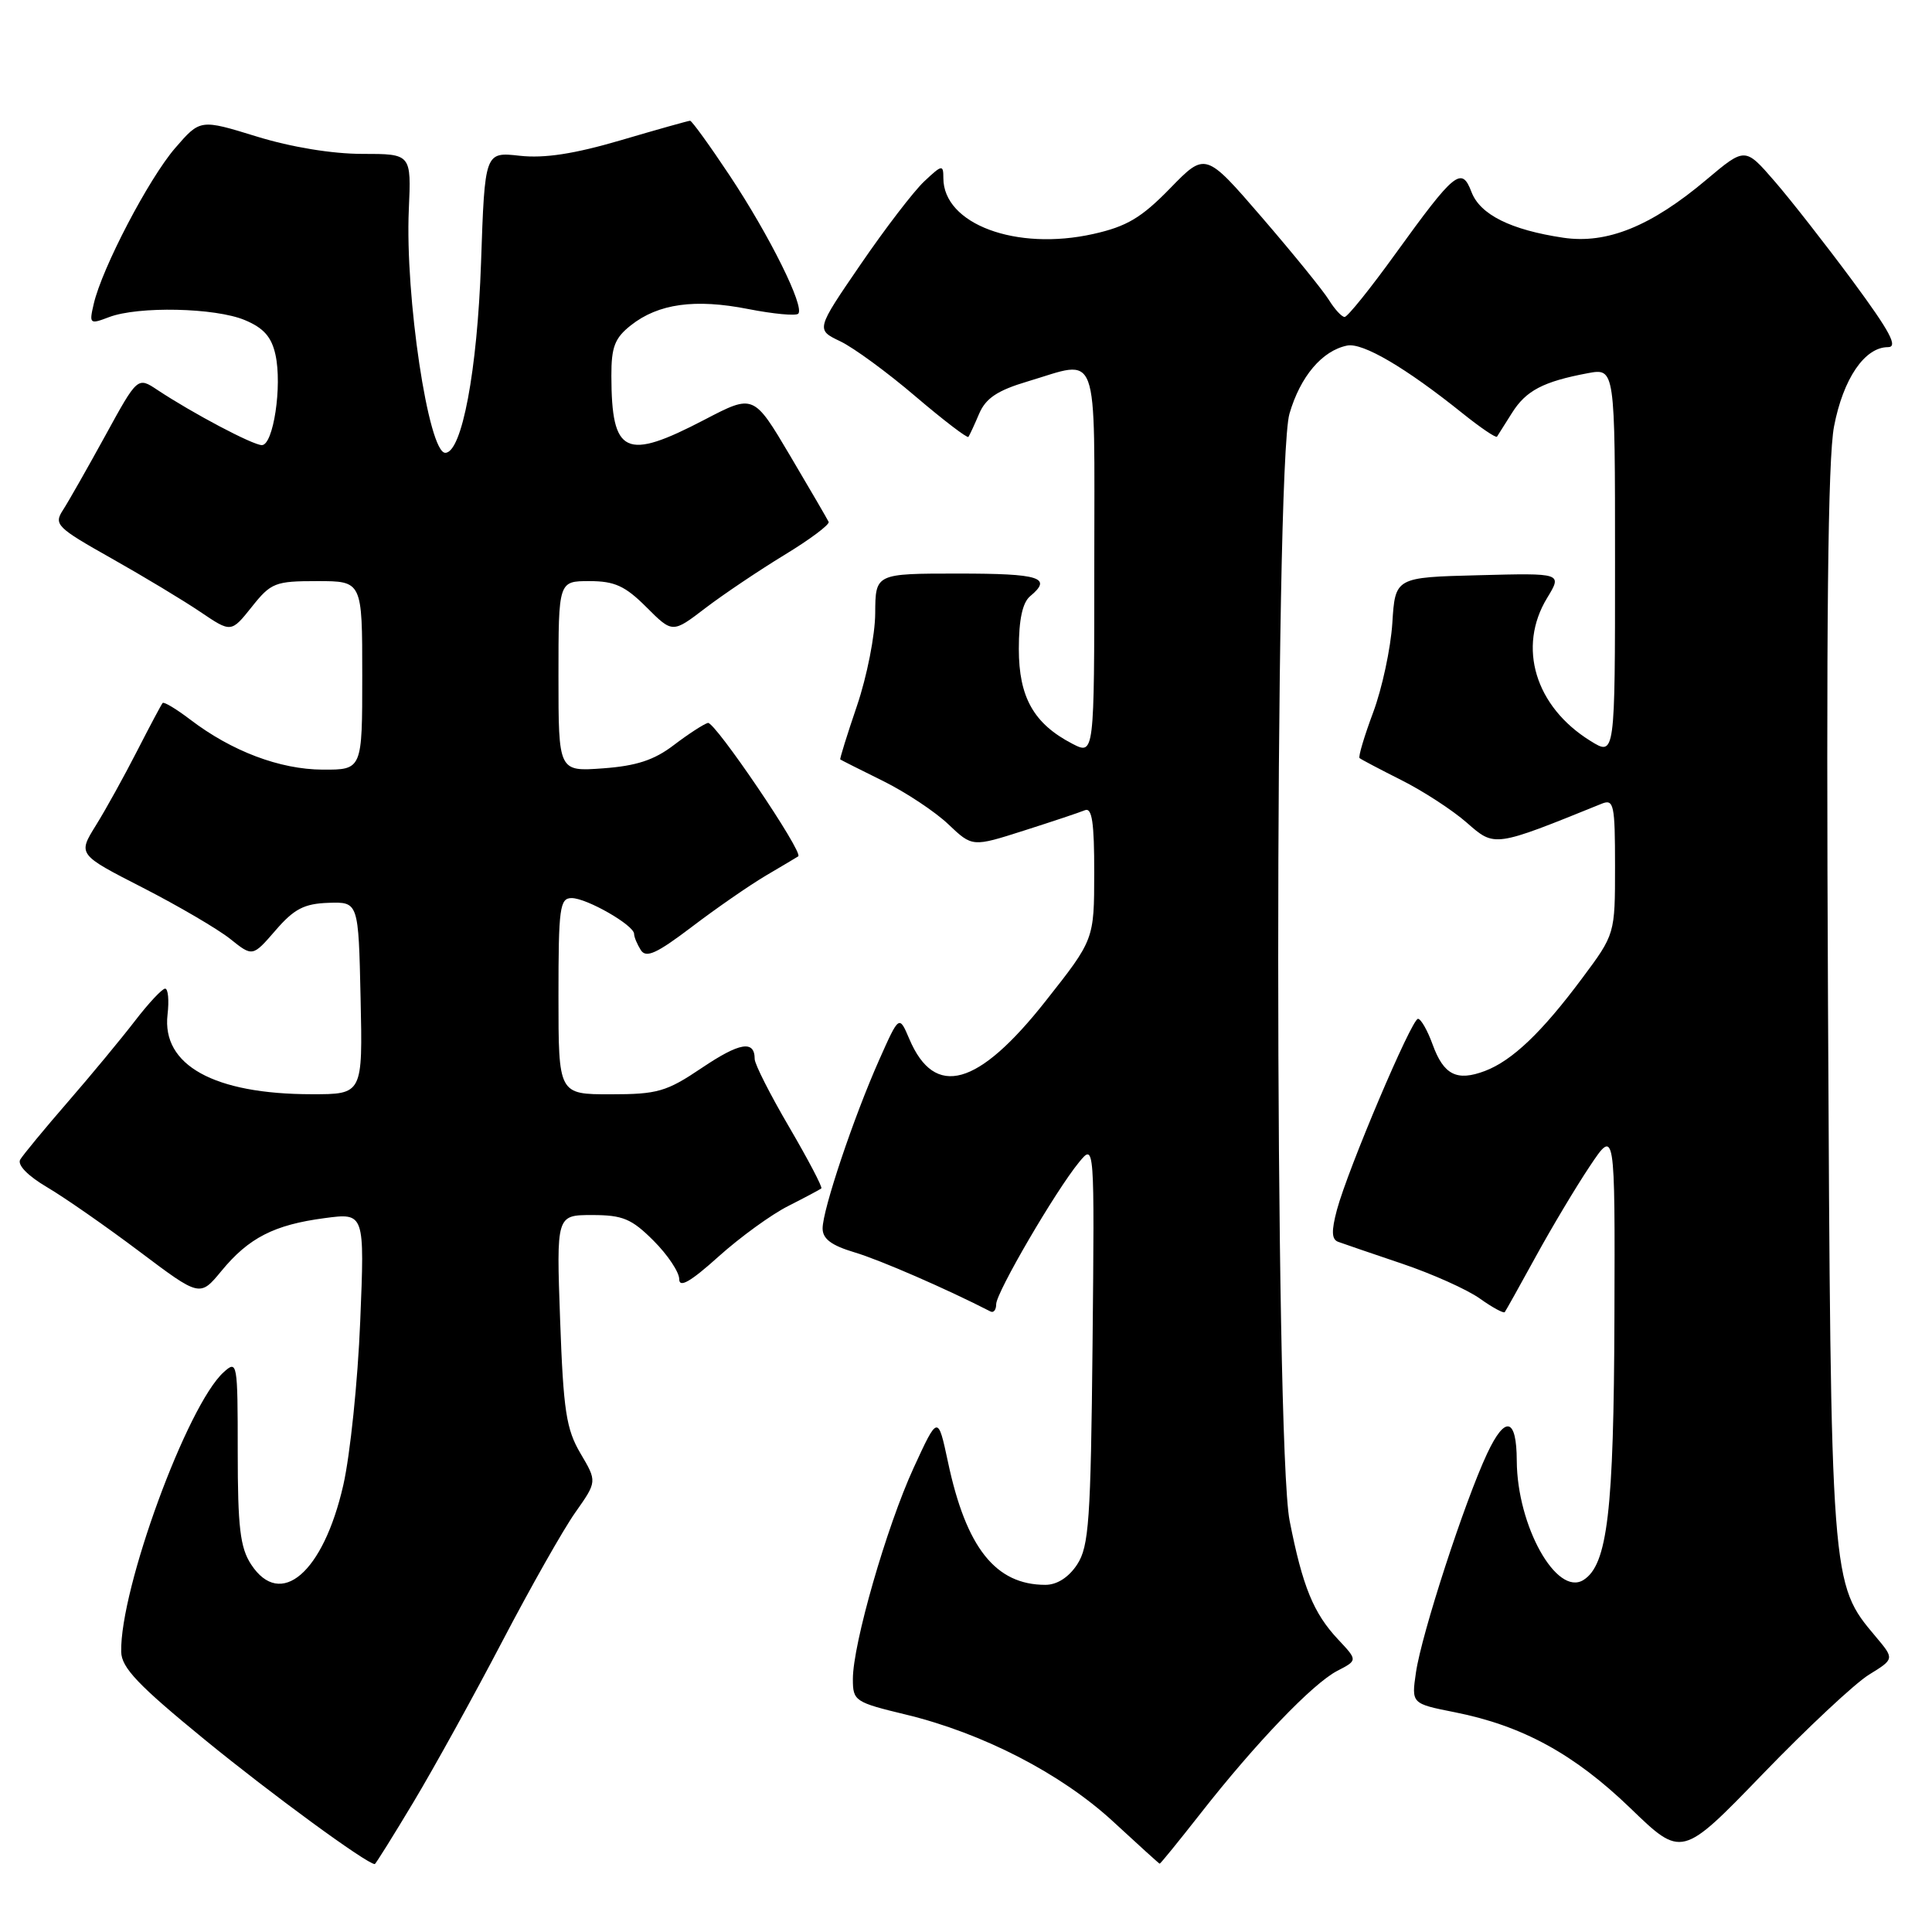 <?xml version="1.0" encoding="UTF-8" standalone="no"?>
<!DOCTYPE svg PUBLIC "-//W3C//DTD SVG 1.1//EN" "http://www.w3.org/Graphics/SVG/1.1/DTD/svg11.dtd" >
<svg xmlns="http://www.w3.org/2000/svg" xmlns:xlink="http://www.w3.org/1999/xlink" version="1.1" viewBox="0 0 256 256">
 <g >
 <path fill="currentColor"
d=" M 54.81 238.75 C 57.53 234.21 62.81 224.65 66.55 217.50 C 70.29 210.35 74.64 202.66 76.23 200.41 C 79.12 196.31 79.12 196.31 76.92 192.59 C 75.03 189.38 74.65 186.93 74.22 174.93 C 73.72 161.00 73.72 161.00 78.46 161.00 C 82.52 161.00 83.69 161.49 86.60 164.40 C 88.47 166.27 90.00 168.56 90.00 169.49 C 90.00 170.70 91.49 169.85 95.20 166.51 C 98.06 163.94 102.22 160.92 104.45 159.80 C 106.68 158.67 108.65 157.62 108.83 157.47 C 109.01 157.31 107.09 153.66 104.58 149.36 C 102.06 145.06 100.00 141.00 100.00 140.33 C 100.00 137.79 98.02 138.12 93.00 141.50 C 88.31 144.66 87.13 145.00 80.90 145.00 C 74.00 145.00 74.00 145.00 74.00 132.00 C 74.00 120.28 74.17 119.00 75.75 119.00 C 77.75 119.01 83.99 122.58 84.02 123.74 C 84.02 124.16 84.43 125.13 84.91 125.89 C 85.61 126.99 87.01 126.35 91.65 122.83 C 94.87 120.38 99.30 117.31 101.50 116.01 C 103.70 114.72 105.62 113.57 105.77 113.47 C 106.51 112.98 94.69 95.54 93.80 95.79 C 93.23 95.95 91.20 97.27 89.28 98.73 C 86.68 100.72 84.31 101.49 79.90 101.81 C 74.00 102.24 74.00 102.24 74.00 89.62 C 74.00 77.00 74.00 77.00 78.10 77.00 C 81.44 77.00 82.84 77.64 85.65 80.45 C 89.11 83.91 89.11 83.91 93.46 80.58 C 95.86 78.75 100.58 75.58 103.96 73.52 C 107.34 71.47 109.96 69.50 109.80 69.15 C 109.63 68.79 107.33 64.84 104.68 60.36 C 99.86 52.22 99.86 52.22 93.36 55.61 C 82.85 61.09 81.04 60.24 81.01 49.82 C 81.00 45.97 81.46 44.79 83.60 43.10 C 87.24 40.23 92.10 39.56 99.15 40.95 C 102.47 41.60 105.45 41.88 105.77 41.57 C 106.66 40.67 101.98 31.23 96.68 23.25 C 94.03 19.26 91.67 16.00 91.44 16.00 C 91.22 16.00 87.09 17.16 82.27 18.58 C 76.07 20.40 72.14 21.00 68.87 20.64 C 64.24 20.12 64.24 20.12 63.74 34.81 C 63.25 49.11 61.20 60.00 59.00 60.00 C 56.77 60.00 53.66 39.20 54.17 27.78 C 54.50 20.39 54.50 20.39 48.00 20.39 C 44.02 20.39 38.59 19.50 34.02 18.09 C 26.53 15.78 26.53 15.78 23.20 19.63 C 19.72 23.66 13.52 35.51 12.42 40.27 C 11.80 42.93 11.88 43.00 14.45 42.02 C 18.32 40.55 28.51 40.77 32.43 42.41 C 34.93 43.45 35.98 44.64 36.50 47.00 C 37.41 51.13 36.22 59.01 34.69 58.98 C 33.47 58.96 25.56 54.78 20.86 51.67 C 18.23 49.92 18.23 49.92 13.96 57.71 C 11.61 61.99 9.09 66.43 8.36 67.56 C 7.10 69.49 7.48 69.88 14.76 73.98 C 19.02 76.38 24.33 79.58 26.56 81.09 C 30.63 83.84 30.63 83.84 33.36 80.42 C 35.91 77.21 36.46 77.00 42.04 77.00 C 48.00 77.00 48.00 77.00 48.00 89.50 C 48.00 102.00 48.00 102.00 42.75 101.98 C 37.08 101.95 30.72 99.55 25.21 95.35 C 23.37 93.95 21.73 92.96 21.55 93.15 C 21.38 93.34 19.86 96.20 18.17 99.50 C 16.48 102.80 14.03 107.24 12.71 109.36 C 10.31 113.22 10.31 113.22 18.91 117.62 C 23.63 120.04 28.84 123.09 30.49 124.40 C 33.47 126.79 33.47 126.79 36.51 123.28 C 38.96 120.44 40.30 119.74 43.52 119.63 C 47.50 119.50 47.50 119.50 47.78 132.25 C 48.06 145.00 48.06 145.00 41.28 144.99 C 28.37 144.98 21.42 141.14 22.20 134.44 C 22.42 132.55 22.28 131.00 21.88 131.00 C 21.49 131.00 19.70 132.91 17.90 135.25 C 16.10 137.59 12.10 142.43 9.00 146.00 C 5.90 149.57 3.06 153.02 2.68 153.65 C 2.27 154.35 3.67 155.80 6.25 157.32 C 8.59 158.70 14.10 162.54 18.50 165.85 C 26.49 171.86 26.49 171.86 29.34 168.41 C 32.95 164.02 36.33 162.29 43.00 161.41 C 48.32 160.70 48.32 160.70 47.73 175.10 C 47.41 183.02 46.40 192.77 45.49 196.78 C 42.84 208.40 37.18 213.27 33.27 207.29 C 31.82 205.07 31.50 202.37 31.50 192.36 C 31.50 180.51 31.44 180.19 29.64 181.82 C 24.81 186.18 15.88 210.55 16.06 218.88 C 16.10 220.98 18.31 223.30 27.11 230.50 C 35.96 237.74 48.62 247.00 49.66 247.00 C 49.77 247.00 52.09 243.29 54.81 238.75 Z  M 159.11 240.25 C 166.39 230.96 173.95 223.08 177.19 221.40 C 179.90 220.00 179.90 220.00 177.32 217.25 C 174.04 213.76 172.60 210.24 170.88 201.50 C 168.88 191.33 168.86 61.70 170.86 54.82 C 172.30 49.88 175.18 46.47 178.50 45.79 C 180.56 45.37 186.24 48.70 193.80 54.77 C 196.17 56.67 198.22 58.06 198.36 57.86 C 198.49 57.66 199.39 56.24 200.35 54.71 C 202.20 51.76 204.48 50.56 210.39 49.45 C 214.00 48.78 214.00 48.78 214.00 74.49 C 214.00 100.20 214.00 100.20 210.75 98.18 C 203.42 93.65 201.03 85.74 205.01 79.22 C 207.01 75.93 207.01 75.93 195.94 76.22 C 184.87 76.50 184.87 76.50 184.49 82.58 C 184.27 85.93 183.13 91.24 181.95 94.40 C 180.77 97.56 179.96 100.28 180.15 100.45 C 180.34 100.62 182.85 101.94 185.71 103.38 C 188.58 104.82 192.48 107.36 194.37 109.02 C 198.07 112.27 197.96 112.28 212.25 106.49 C 213.84 105.85 214.00 106.61 214.00 114.78 C 214.00 123.78 214.00 123.78 209.63 129.64 C 204.30 136.80 200.37 140.54 196.76 141.91 C 193.03 143.32 191.29 142.43 189.83 138.40 C 189.15 136.53 188.28 135.00 187.89 135.00 C 187.05 135.00 178.61 154.89 177.15 160.31 C 176.40 163.13 176.44 164.23 177.32 164.55 C 177.97 164.79 181.77 166.09 185.77 167.44 C 189.77 168.79 194.41 170.87 196.08 172.06 C 197.75 173.25 199.24 174.06 199.39 173.86 C 199.54 173.66 201.39 170.35 203.50 166.50 C 205.61 162.65 208.83 157.26 210.67 154.51 C 214.00 149.53 214.00 149.53 213.92 174.51 C 213.84 200.30 213.00 207.37 209.81 209.36 C 206.26 211.57 201.03 202.20 200.98 193.57 C 200.96 187.85 199.46 187.48 197.06 192.59 C 194.07 198.96 188.36 216.51 187.62 221.62 C 187.02 225.74 187.02 225.74 192.76 226.88 C 201.72 228.66 208.58 232.41 216.02 239.58 C 222.84 246.17 222.84 246.17 233.55 235.09 C 239.44 228.99 245.78 223.06 247.64 221.91 C 251.03 219.82 251.03 219.82 248.54 216.86 C 242.58 209.78 242.60 210.09 242.22 133.00 C 241.97 82.64 242.20 60.79 243.02 56.50 C 244.23 50.19 247.08 46.00 250.16 46.00 C 251.54 46.00 250.46 43.97 245.50 37.25 C 241.94 32.44 237.28 26.48 235.13 24.00 C 231.23 19.50 231.23 19.50 226.12 23.80 C 218.78 29.99 212.92 32.36 207.14 31.50 C 200.18 30.46 196.12 28.44 194.98 25.44 C 193.67 22.00 192.77 22.74 184.88 33.66 C 181.57 38.25 178.55 42.00 178.17 42.00 C 177.79 42.00 176.86 40.99 176.09 39.75 C 175.33 38.51 171.33 33.59 167.22 28.82 C 159.73 20.14 159.73 20.14 155.04 24.96 C 151.24 28.86 149.30 30.01 144.88 31.00 C 134.65 33.29 125.00 29.70 125.00 23.60 C 125.00 21.78 124.83 21.81 122.47 24.03 C 121.08 25.33 117.28 30.29 114.03 35.04 C 108.11 43.68 108.11 43.68 111.33 45.22 C 113.10 46.06 117.59 49.35 121.30 52.52 C 125.02 55.69 128.18 58.10 128.32 57.89 C 128.47 57.68 129.12 56.29 129.75 54.80 C 130.63 52.76 132.18 51.73 136.14 50.55 C 145.79 47.68 145.00 45.54 145.00 74.53 C 145.00 100.05 145.00 100.05 142.09 98.55 C 136.98 95.90 135.00 92.39 135.00 85.99 C 135.00 82.10 135.49 79.84 136.50 79.00 C 139.48 76.53 137.82 76.00 127.00 76.00 C 116.00 76.00 116.00 76.00 115.97 81.25 C 115.96 84.14 114.87 89.65 113.56 93.50 C 112.25 97.35 111.25 100.56 111.34 100.63 C 111.43 100.70 113.97 101.99 117.00 103.48 C 120.03 104.98 123.93 107.57 125.67 109.23 C 128.84 112.24 128.84 112.24 135.67 110.06 C 139.43 108.86 143.06 107.65 143.75 107.36 C 144.70 106.96 145.00 108.98 144.99 115.67 C 144.98 124.50 144.98 124.50 138.57 132.62 C 129.60 144.00 123.86 145.60 120.49 137.67 C 119.14 134.50 119.14 134.50 116.50 140.43 C 113.11 148.05 109.00 160.30 109.00 162.77 C 109.00 164.16 110.17 165.03 113.25 165.95 C 116.61 166.95 125.45 170.80 131.25 173.78 C 131.66 173.99 132.00 173.56 132.00 172.81 C 132.00 171.27 139.88 157.77 142.98 154.00 C 145.03 151.50 145.03 151.50 144.77 178.05 C 144.53 201.50 144.29 204.91 142.73 207.30 C 141.61 209.01 140.06 210.00 138.52 210.00 C 131.92 210.00 128.02 205.09 125.61 193.72 C 124.28 187.50 124.28 187.50 121.06 194.50 C 117.49 202.27 113.00 217.86 113.01 222.50 C 113.01 225.39 113.28 225.56 120.03 227.19 C 130.21 229.65 140.61 235.01 147.50 241.37 C 150.80 244.42 153.57 246.93 153.66 246.95 C 153.75 246.98 156.20 243.96 159.11 240.25 Z "/>
</g>
</svg>